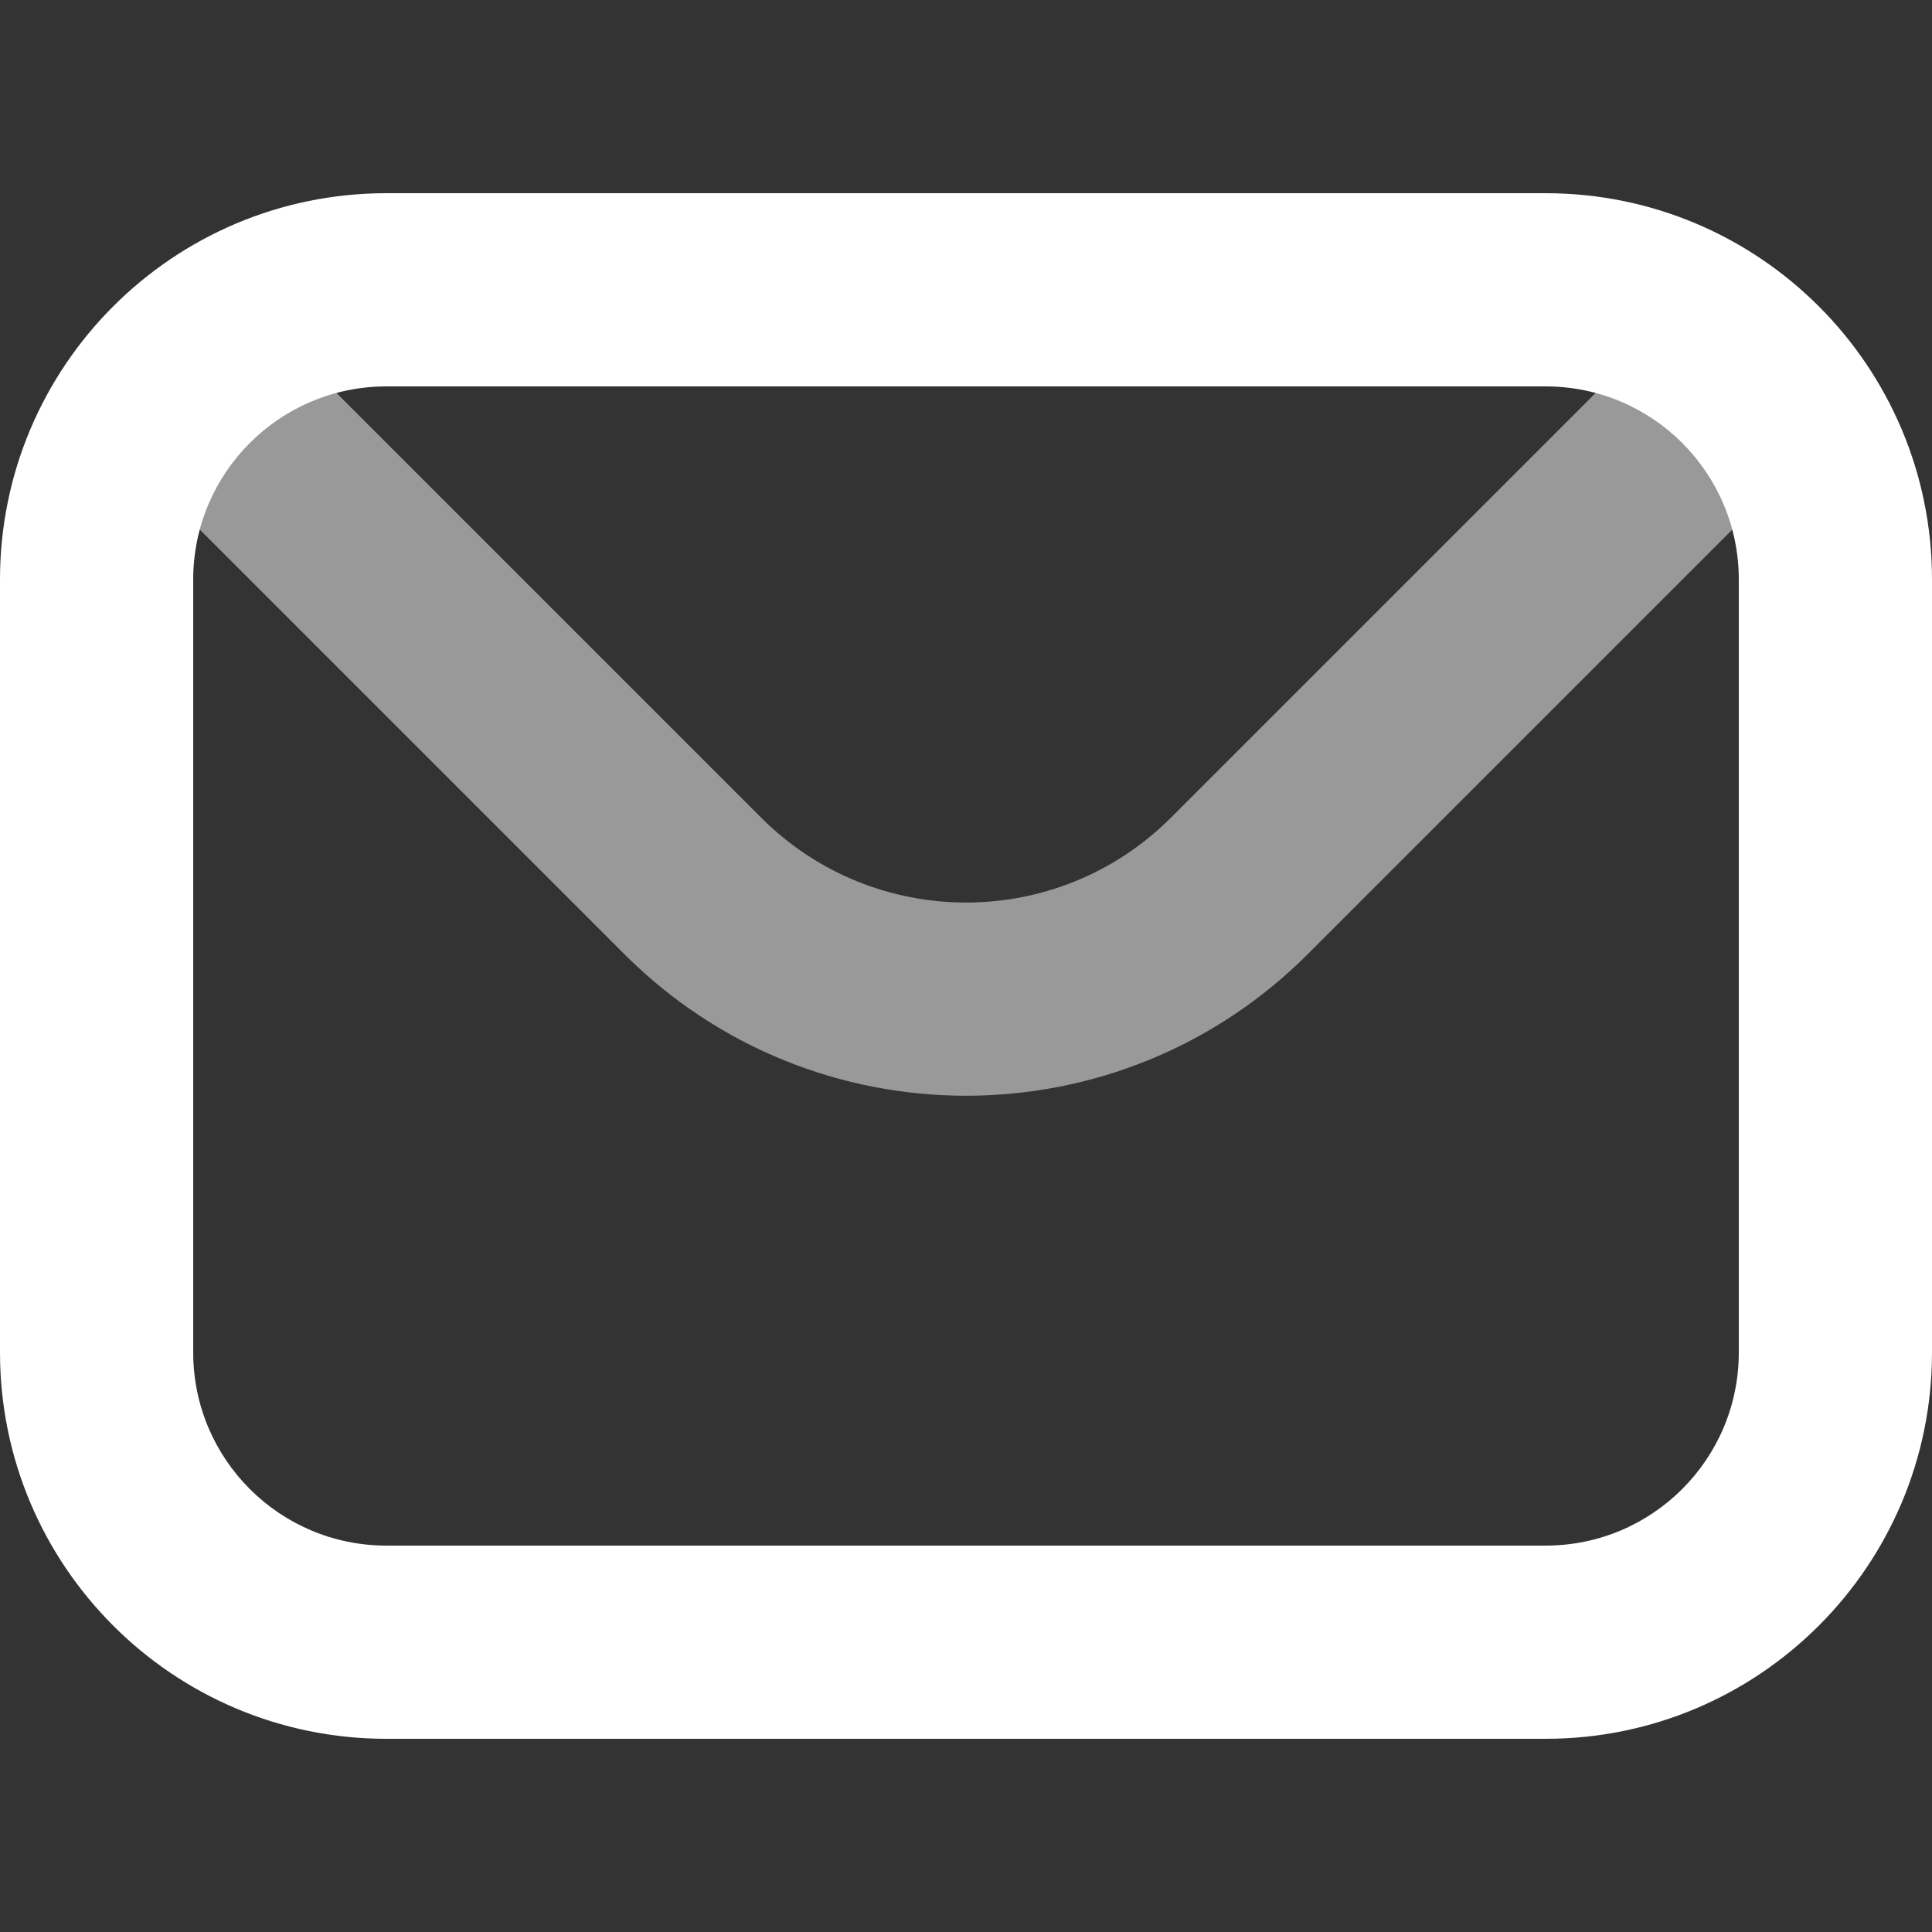 <svg width="20" height="20" viewBox="0 0 20 20" fill="none" xmlns="http://www.w3.org/2000/svg">
<rect x="0" y="0" width="20" height="20" fill="#333333" stroke="none"/>
<g clip-path="url(#clip0_13_431)">
<path fill-rule="evenodd" clip-rule="evenodd" d="M16 4H4C2.896 4 2 4.895 2 6V14C2 15.105 2.896 16 4 16H16C17.105 16 18 15.105 18 14V6C18 4.895 17.105 4 16 4ZM4 2C1.791 2 0 3.791 0 6V14C0 16.209 1.791 18 4 18H16C18.21 18 20 16.209 20 14V6C20 3.791 18.21 2 16 2H4Z" fill="white"/>
<path opacity="0.5" fill-rule="evenodd" clip-rule="evenodd" d="M2.879 3.464L7.879 8.464C9.051 9.636 10.95 9.636 12.122 8.464L17.122 3.464L18.536 4.879L13.536 9.879C11.583 11.831 8.418 11.831 6.465 9.879L1.465 4.879L2.879 3.464Z" fill="white"/>
</g>
<defs>
<clipPath id="clip0_13_431">
<rect width="20" height="20" fill="white" transform="translate(0)"/>
</clipPath>
</defs>
</svg>

